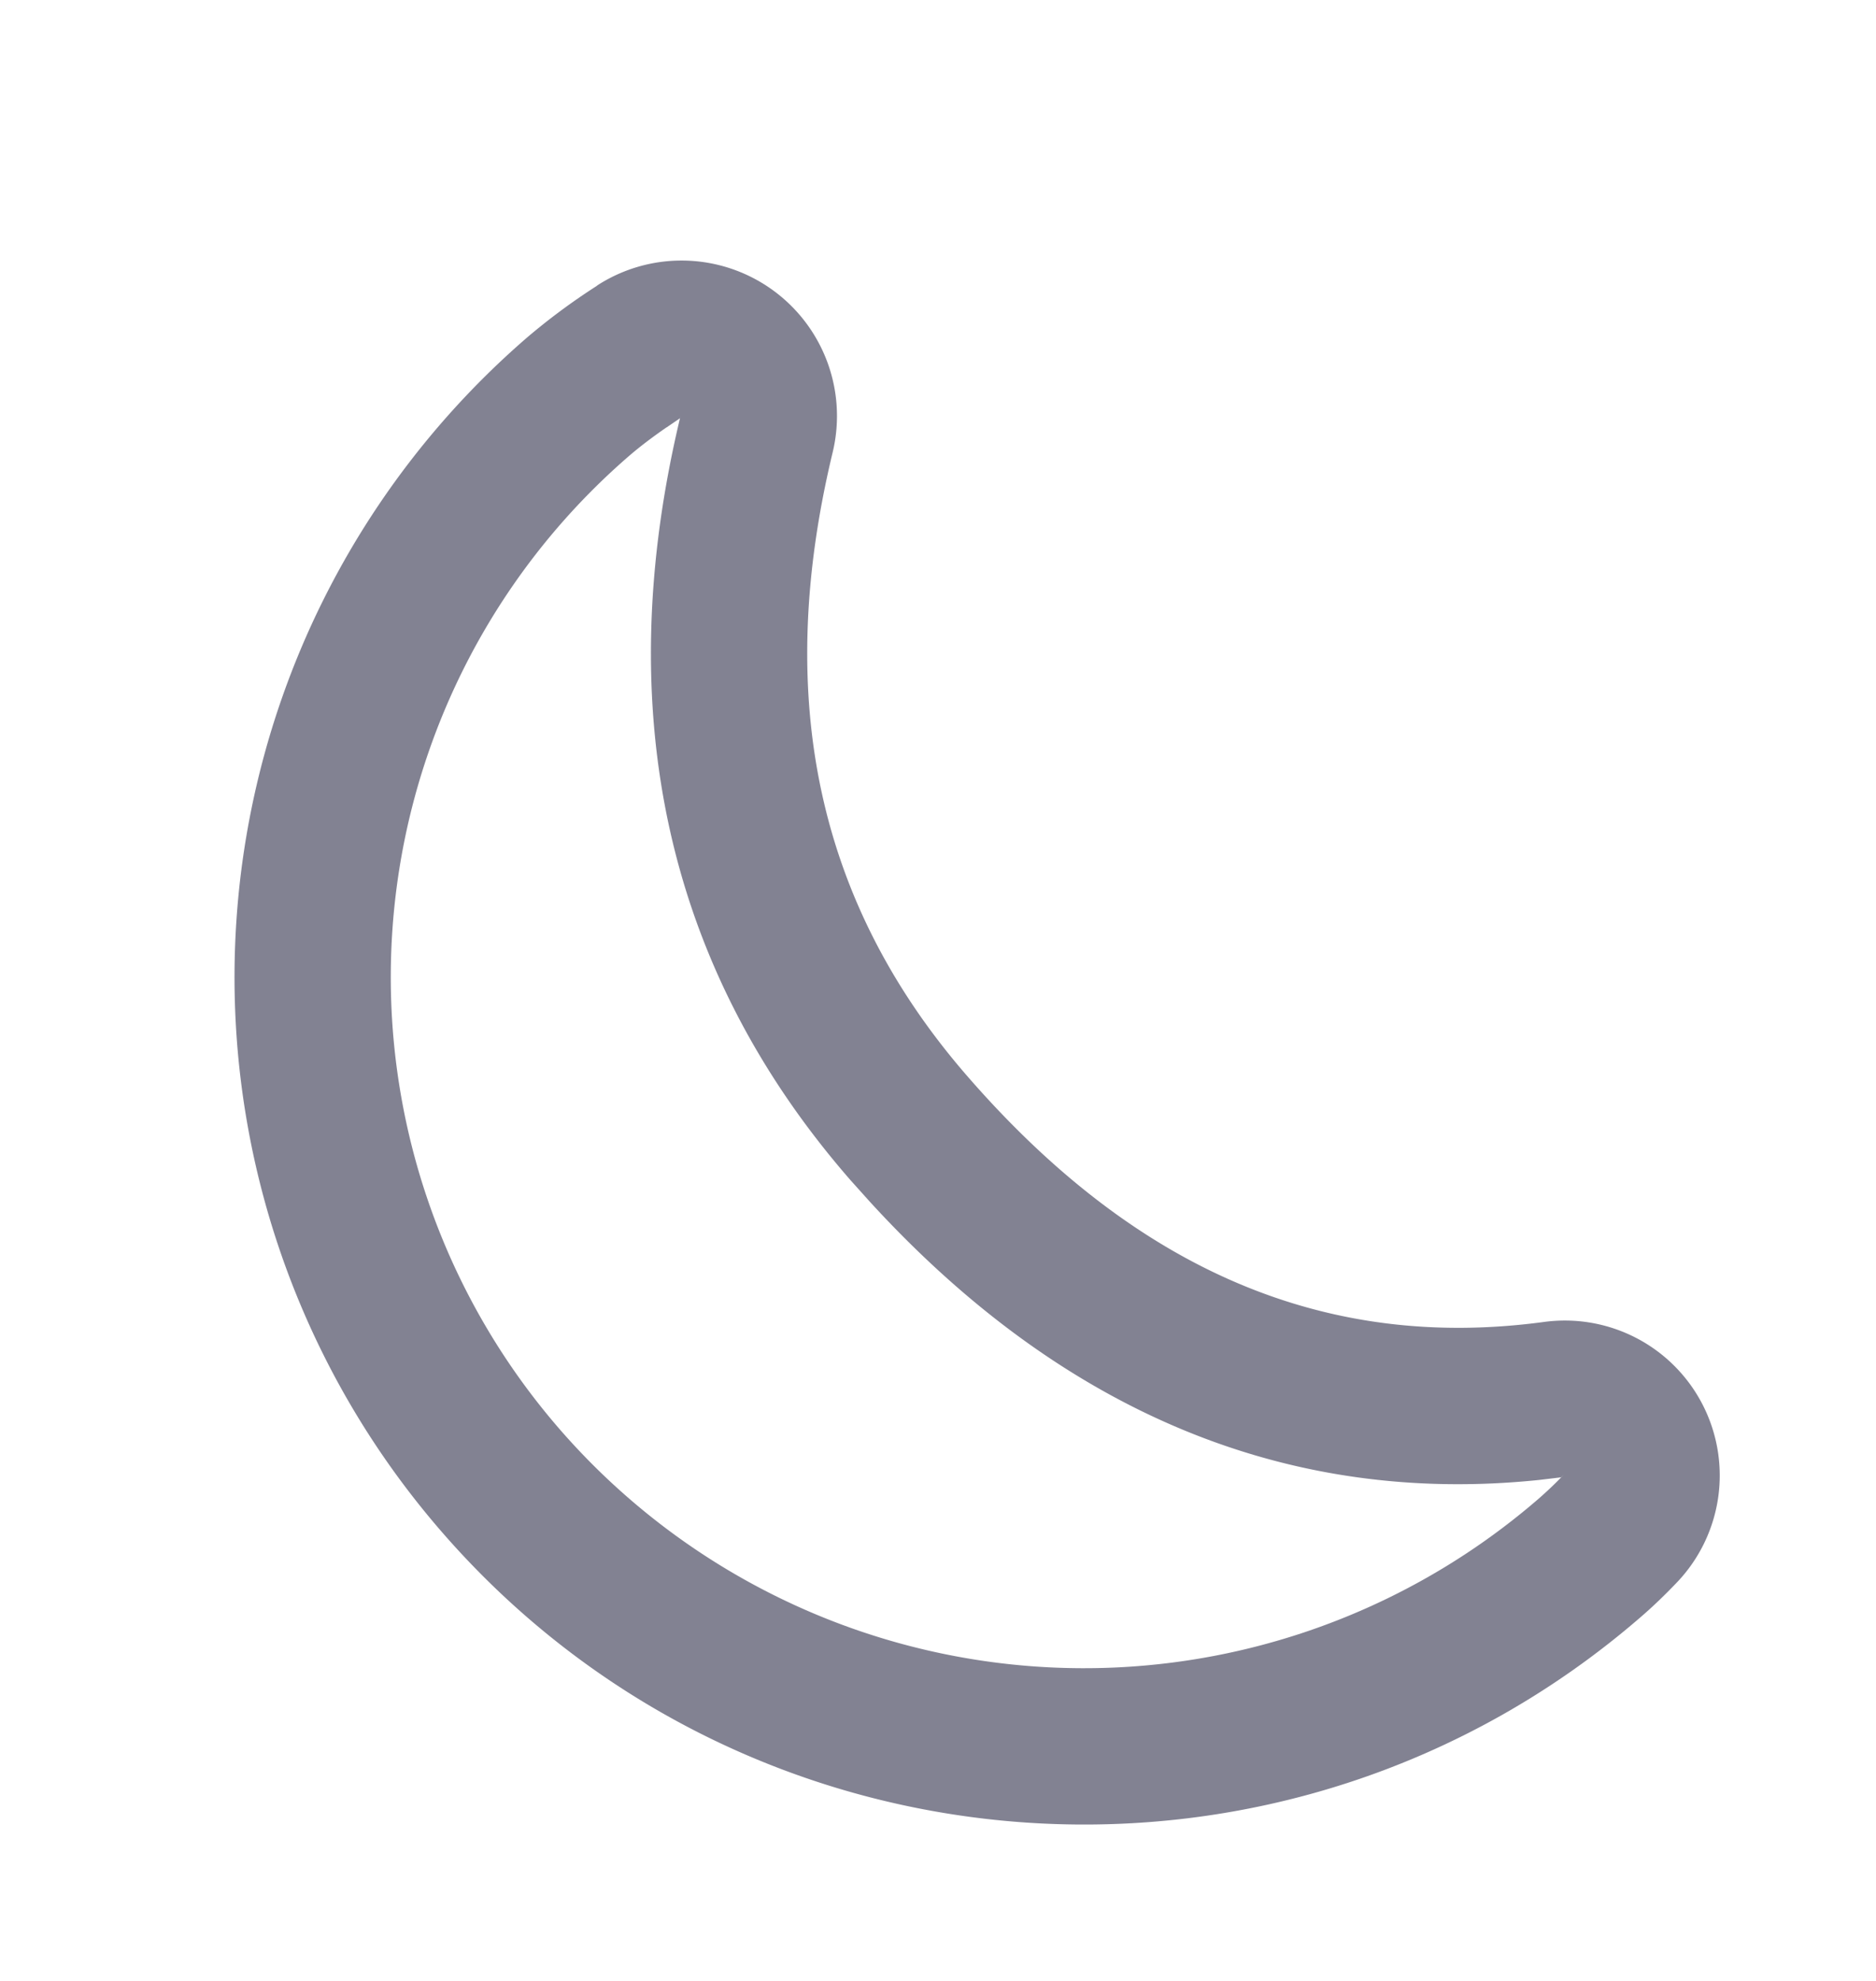 <svg xmlns="http://www.w3.org/2000/svg" width="18" height="19" viewBox="0 0 18 19">
    <path fill="#828292" fill-rule="evenodd" d="M5.728 2.741a6.15 6.15 0 0 0-.674.499 8.11 8.11 0 0 0-.804 11.466c2.953 3.386 8.1 3.745 11.496.801.11-.095.221-.201.335-.32a1.486 1.486 0 0 0-1.27-2.507c-2.079.279-3.896-.484-5.521-2.348-1.44-1.65-1.873-3.622-1.3-5.996A1.491 1.491 0 0 0 5.727 2.74zm.67 1.357l.126-.086.007-.028c-.683 2.835-.14 5.306 1.628 7.334l.184.205c1.843 2.016 4.004 2.923 6.425 2.672l.21-.025.026-.025a3.811 3.811 0 0 1-.24.229 6.666 6.666 0 0 1-9.384-.654 6.61 6.61 0 0 1 .656-9.347c.1-.086.22-.178.361-.275z"/>
</svg>
